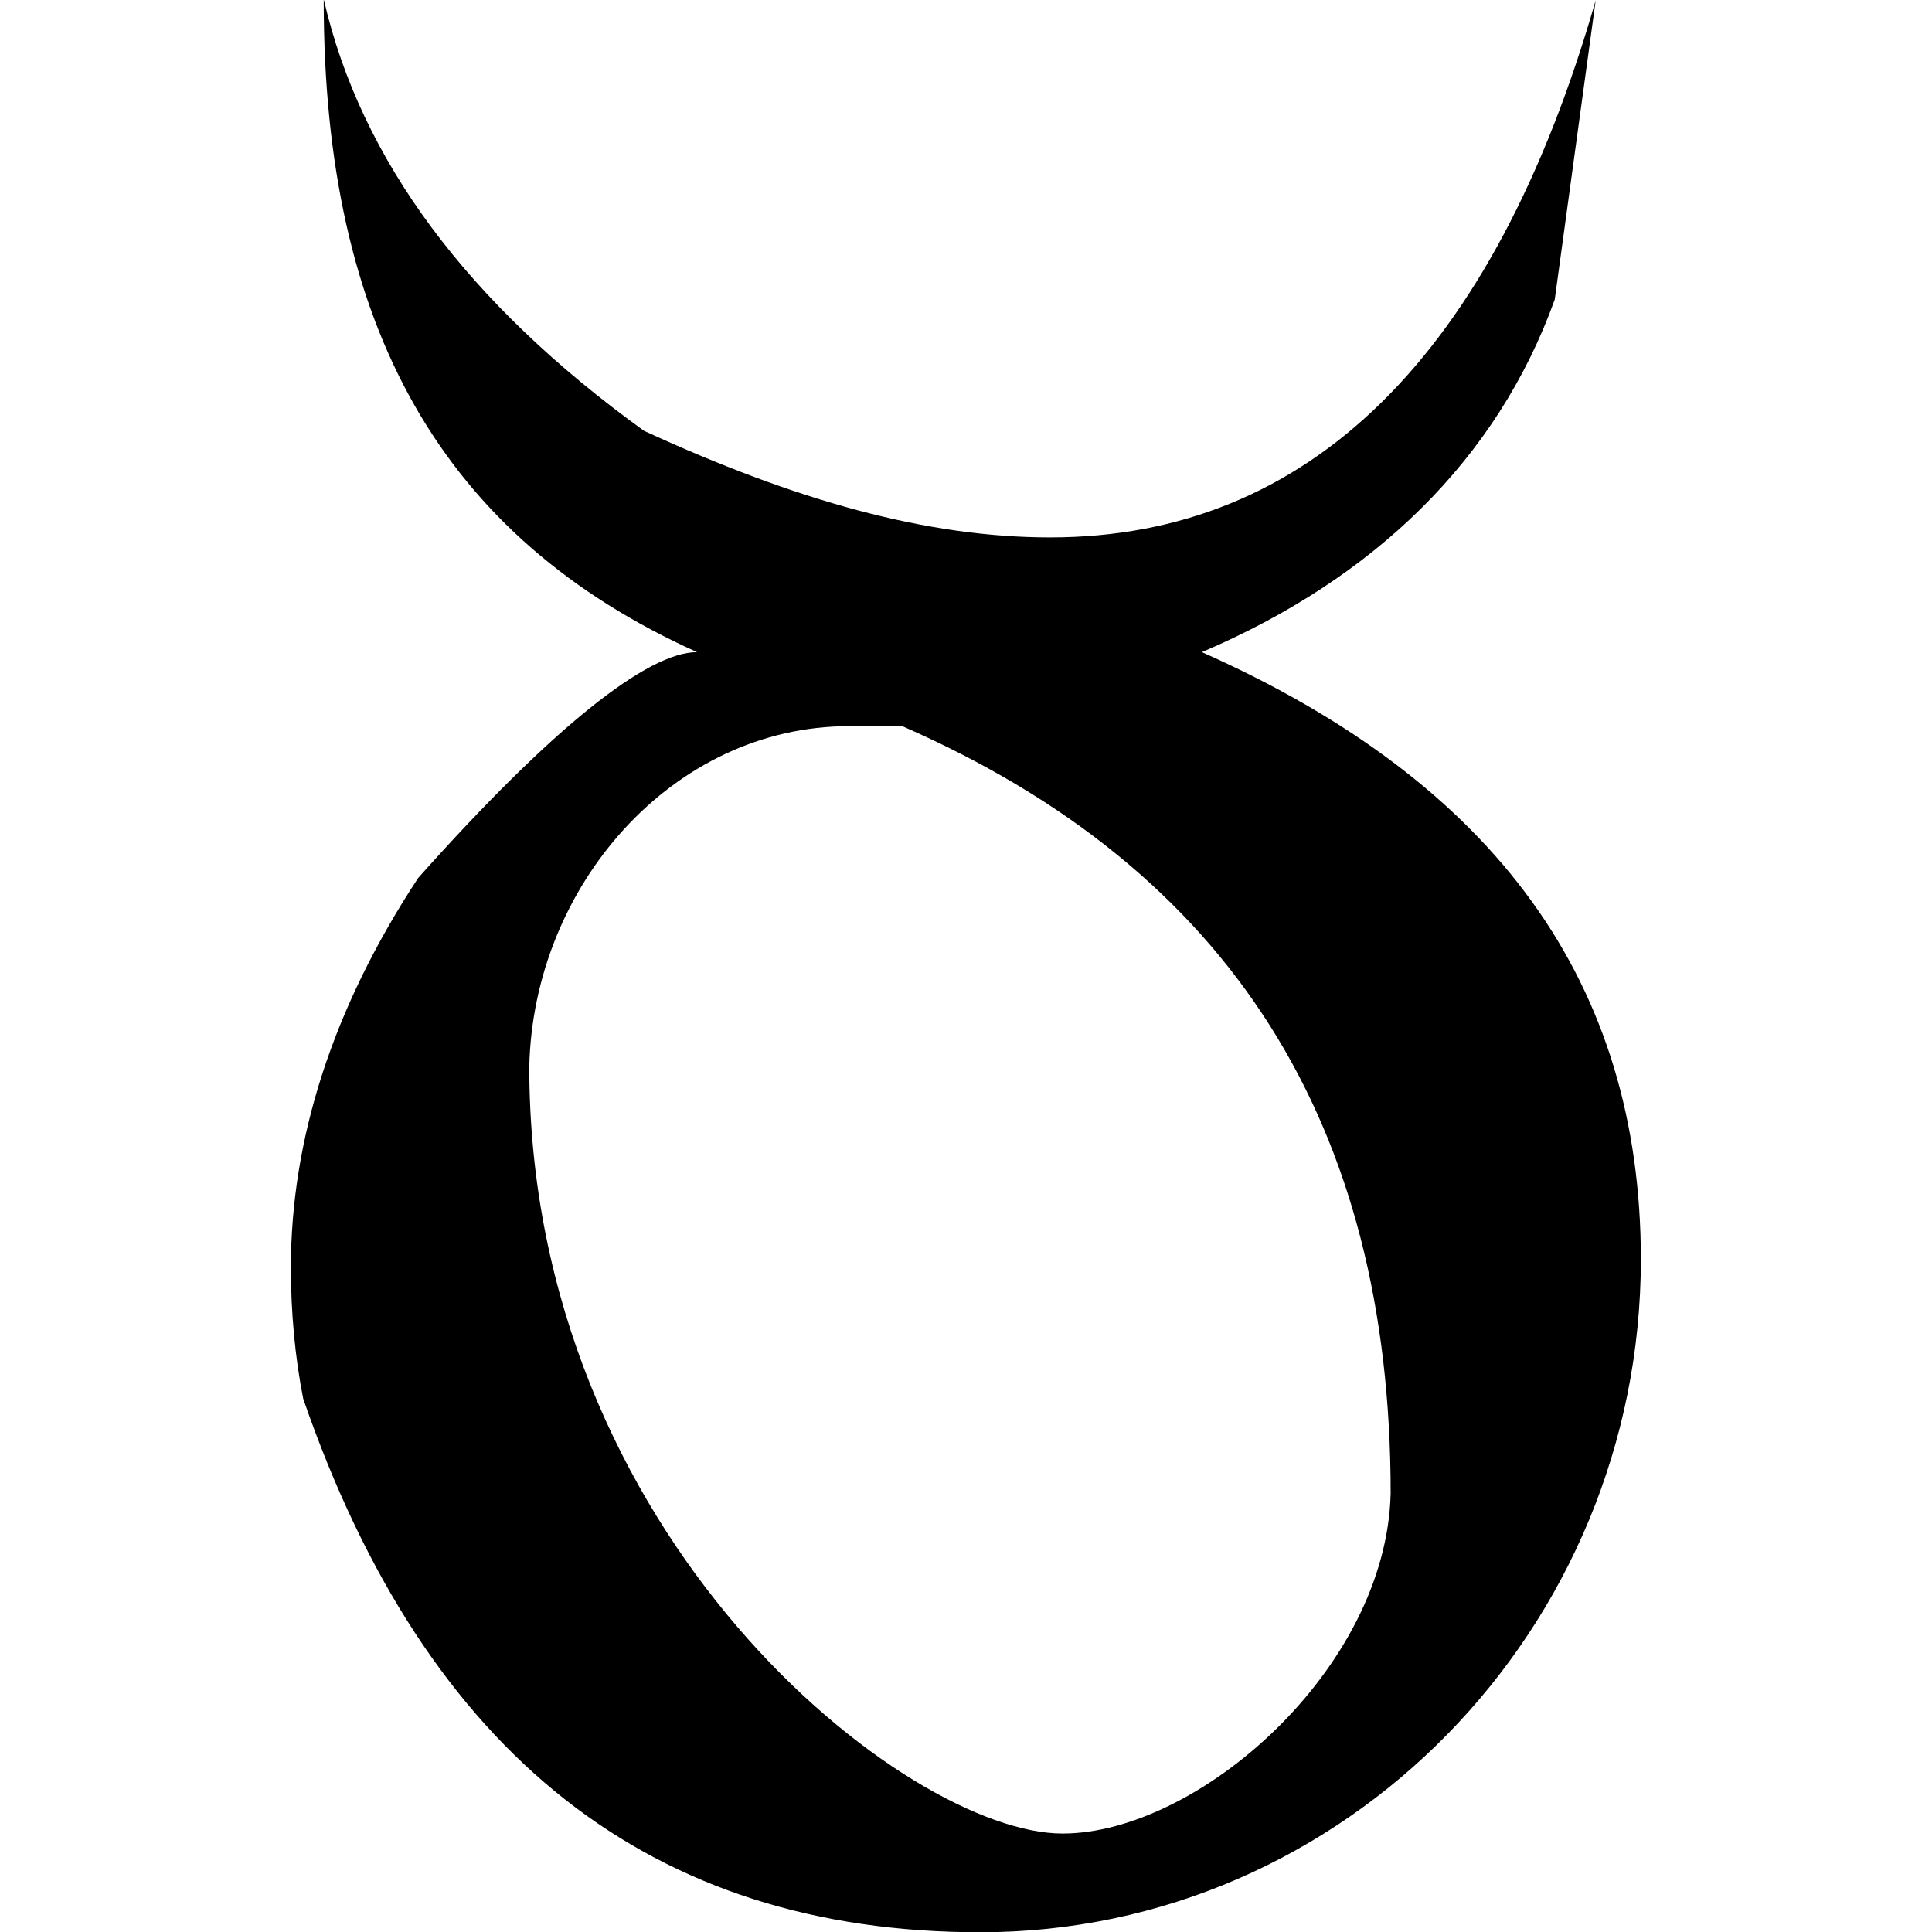 <svg xmlns="http://www.w3.org/2000/svg" xmlns:xlink="http://www.w3.org/1999/xlink" width="64" height="64" viewBox="0 0 5.141 7.359"><svg overflow="visible" x="-.406" y="7.297"><path style="stroke:none" d="M1.313-3.234c.015-.688.546-1.297 1.218-1.297h.203c1.25.547 1.86 1.515 1.86 2.922-.016.671-.735 1.296-1.25 1.296-.594 0-2.031-1.125-2.031-2.921zM.53-7.297c0 1.25.453 2.047 1.422 2.484-.187 0-.547.282-1.062.86-.329.5-.485 1-.485 1.484 0 .172.016.344.047.5C.922-.609 1.781.063 3.031.063c1.39 0 2.516-1.157 2.516-2.563 0-1.047-.547-1.813-1.672-2.313.656-.28 1.125-.734 1.344-1.343l.156-1.14C4.985-5.938 4.281-5.25 3.297-5.25c-.469 0-.969-.14-1.547-.406C1.078-6.141.672-6.688.531-7.296zm0 0"/></svg></svg>